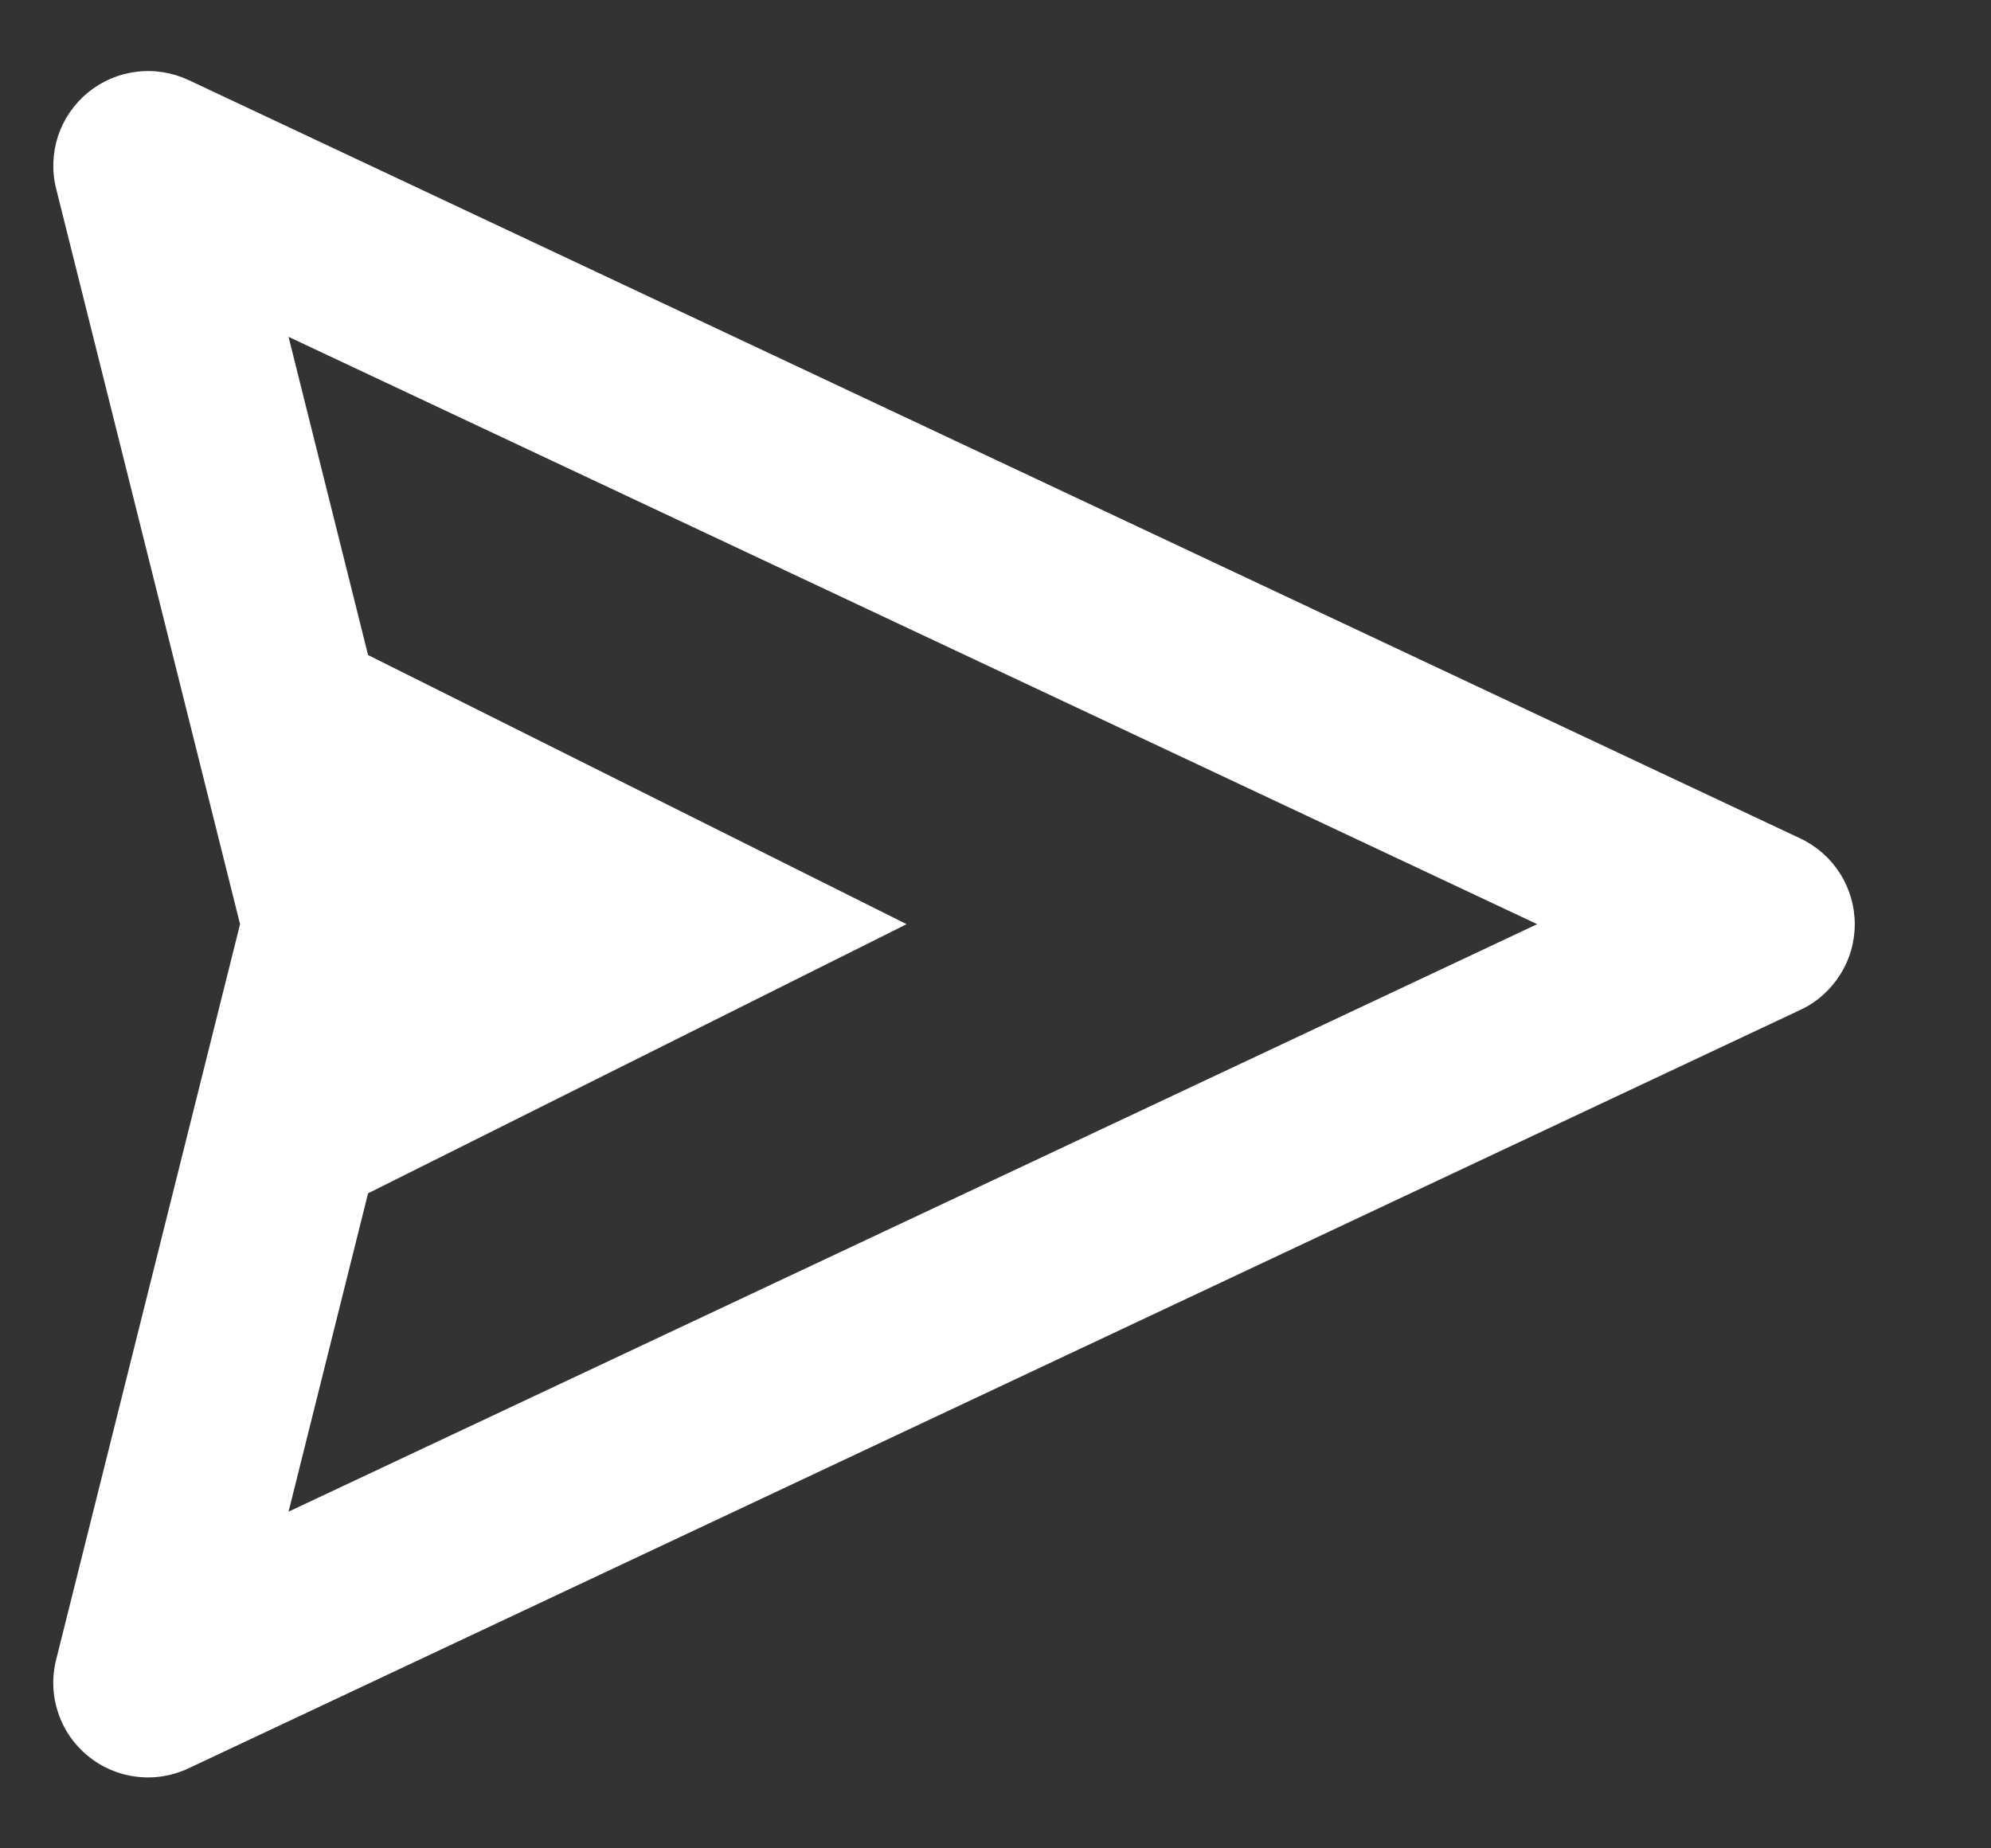 <svg width="14" height="13" viewBox="0 0 14 13" fill="none" xmlns="http://www.w3.org/2000/svg">
<rect x="0" y="0" width="14" height="13" fill="#333333" stroke="none"/>
<path d="M12.659 5.897L1.326 0.563C1.212 0.51 1.085 0.489 0.959 0.505C0.834 0.52 0.716 0.571 0.618 0.651C0.521 0.731 0.448 0.837 0.408 0.957C0.369 1.077 0.364 1.206 0.395 1.328L1.688 6.5L0.395 11.672C0.364 11.795 0.368 11.923 0.408 12.043C0.447 12.164 0.52 12.27 0.618 12.35C0.715 12.43 0.834 12.481 0.959 12.496C1.084 12.512 1.212 12.491 1.326 12.437L12.659 7.103C12.774 7.05 12.87 6.964 12.938 6.857C13.006 6.751 13.042 6.627 13.042 6.5C13.042 6.374 13.006 6.25 12.938 6.143C12.87 6.036 12.774 5.951 12.659 5.897V5.897ZM2.029 10.632L2.588 8.393L6.375 6.5L2.588 4.607L2.029 2.369L10.809 6.5L2.029 10.632Z" fill="white"/>
</svg>
